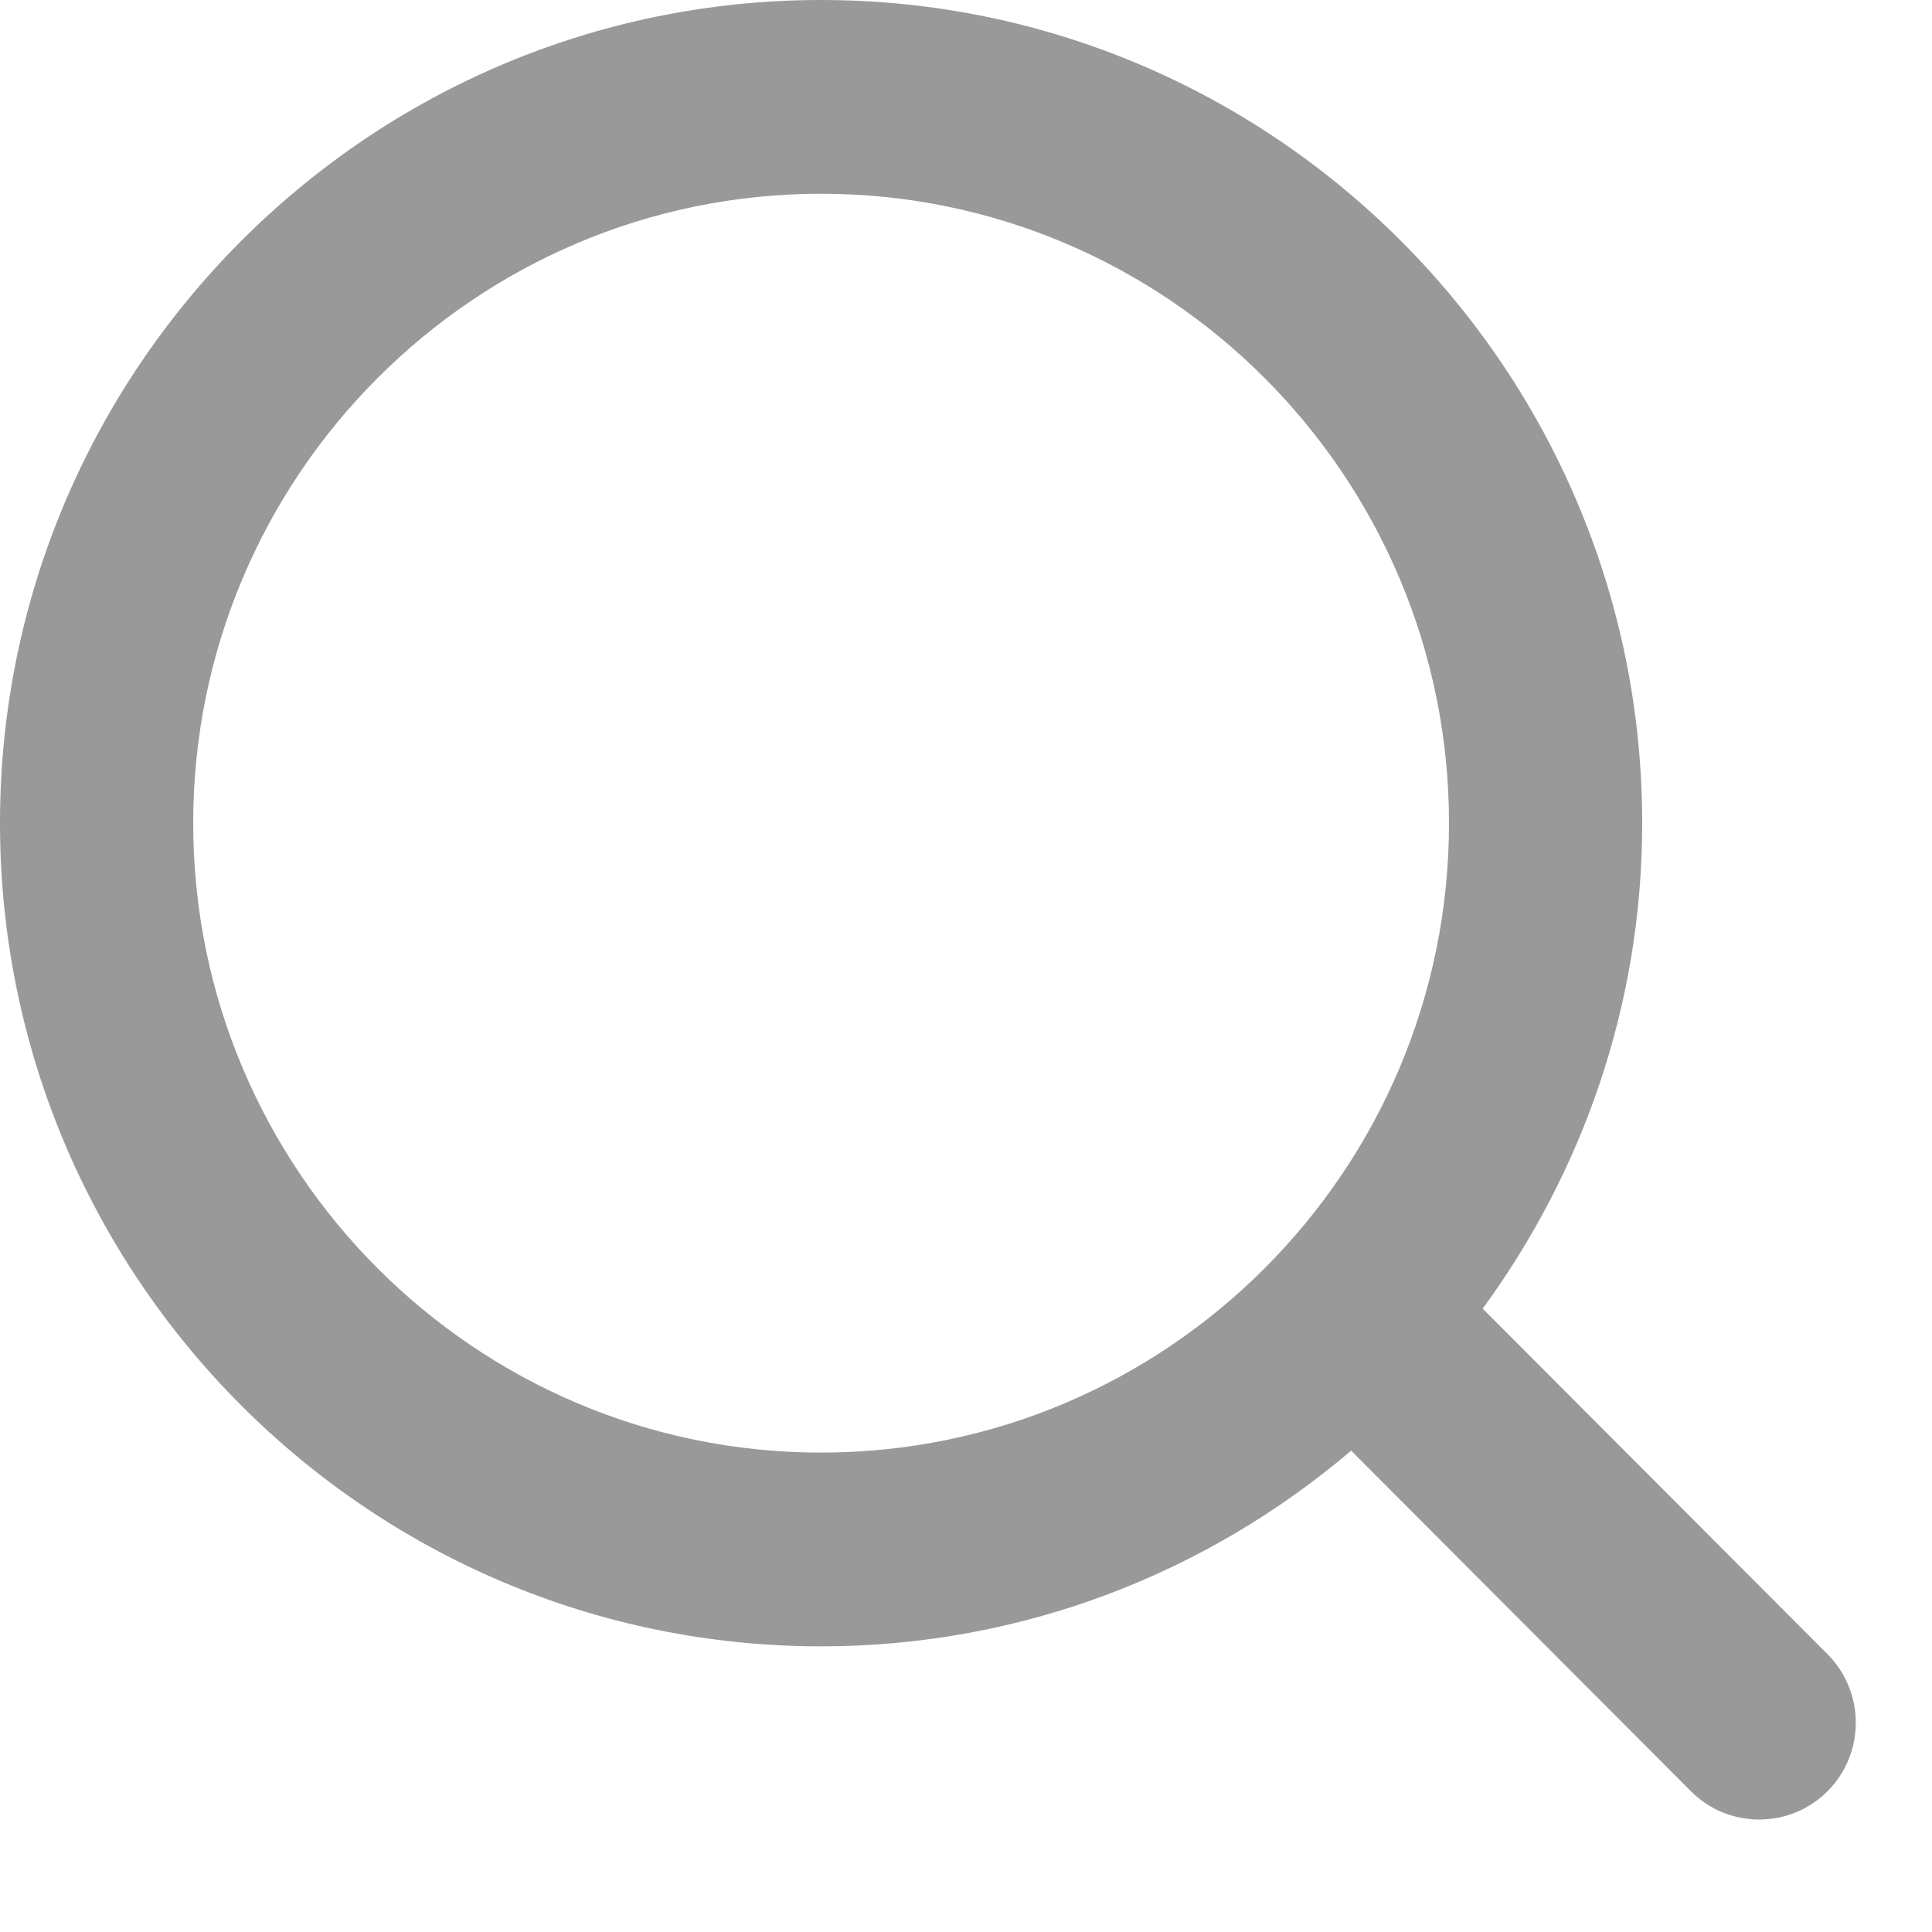 <svg width="14" height="14" viewBox="0 0 14 14" fill="none" xmlns="http://www.w3.org/2000/svg">
<g clip-path="url(#clip0_41085_3685)">
<path d="M5.95 10.526C3.441 10.526 1.4 8.48 1.4 5.965C1.4 3.45 3.441 1.404 5.95 1.404C8.459 1.404 10.5 3.45 10.5 5.965C10.5 8.48 8.459 10.526 5.95 10.526ZM10.744 9.483C11.467 8.495 11.9 7.281 11.9 5.965C11.9 2.676 9.231 0 5.95 0C2.669 0 0 2.676 0 5.965C0 9.254 2.669 11.93 5.95 11.93C7.414 11.93 8.754 11.394 9.791 10.512L12.253 12.98C12.389 13.117 12.569 13.185 12.748 13.185C12.927 13.185 13.106 13.117 13.243 12.98C13.516 12.705 13.516 12.262 13.243 11.987L10.744 9.483Z" fill="#999999"/>
</g>
<defs>
<clipPath id="clip0_41085_3685">
<rect width="14" height="14" fill="white"/>
</clipPath>
</defs>
</svg>
